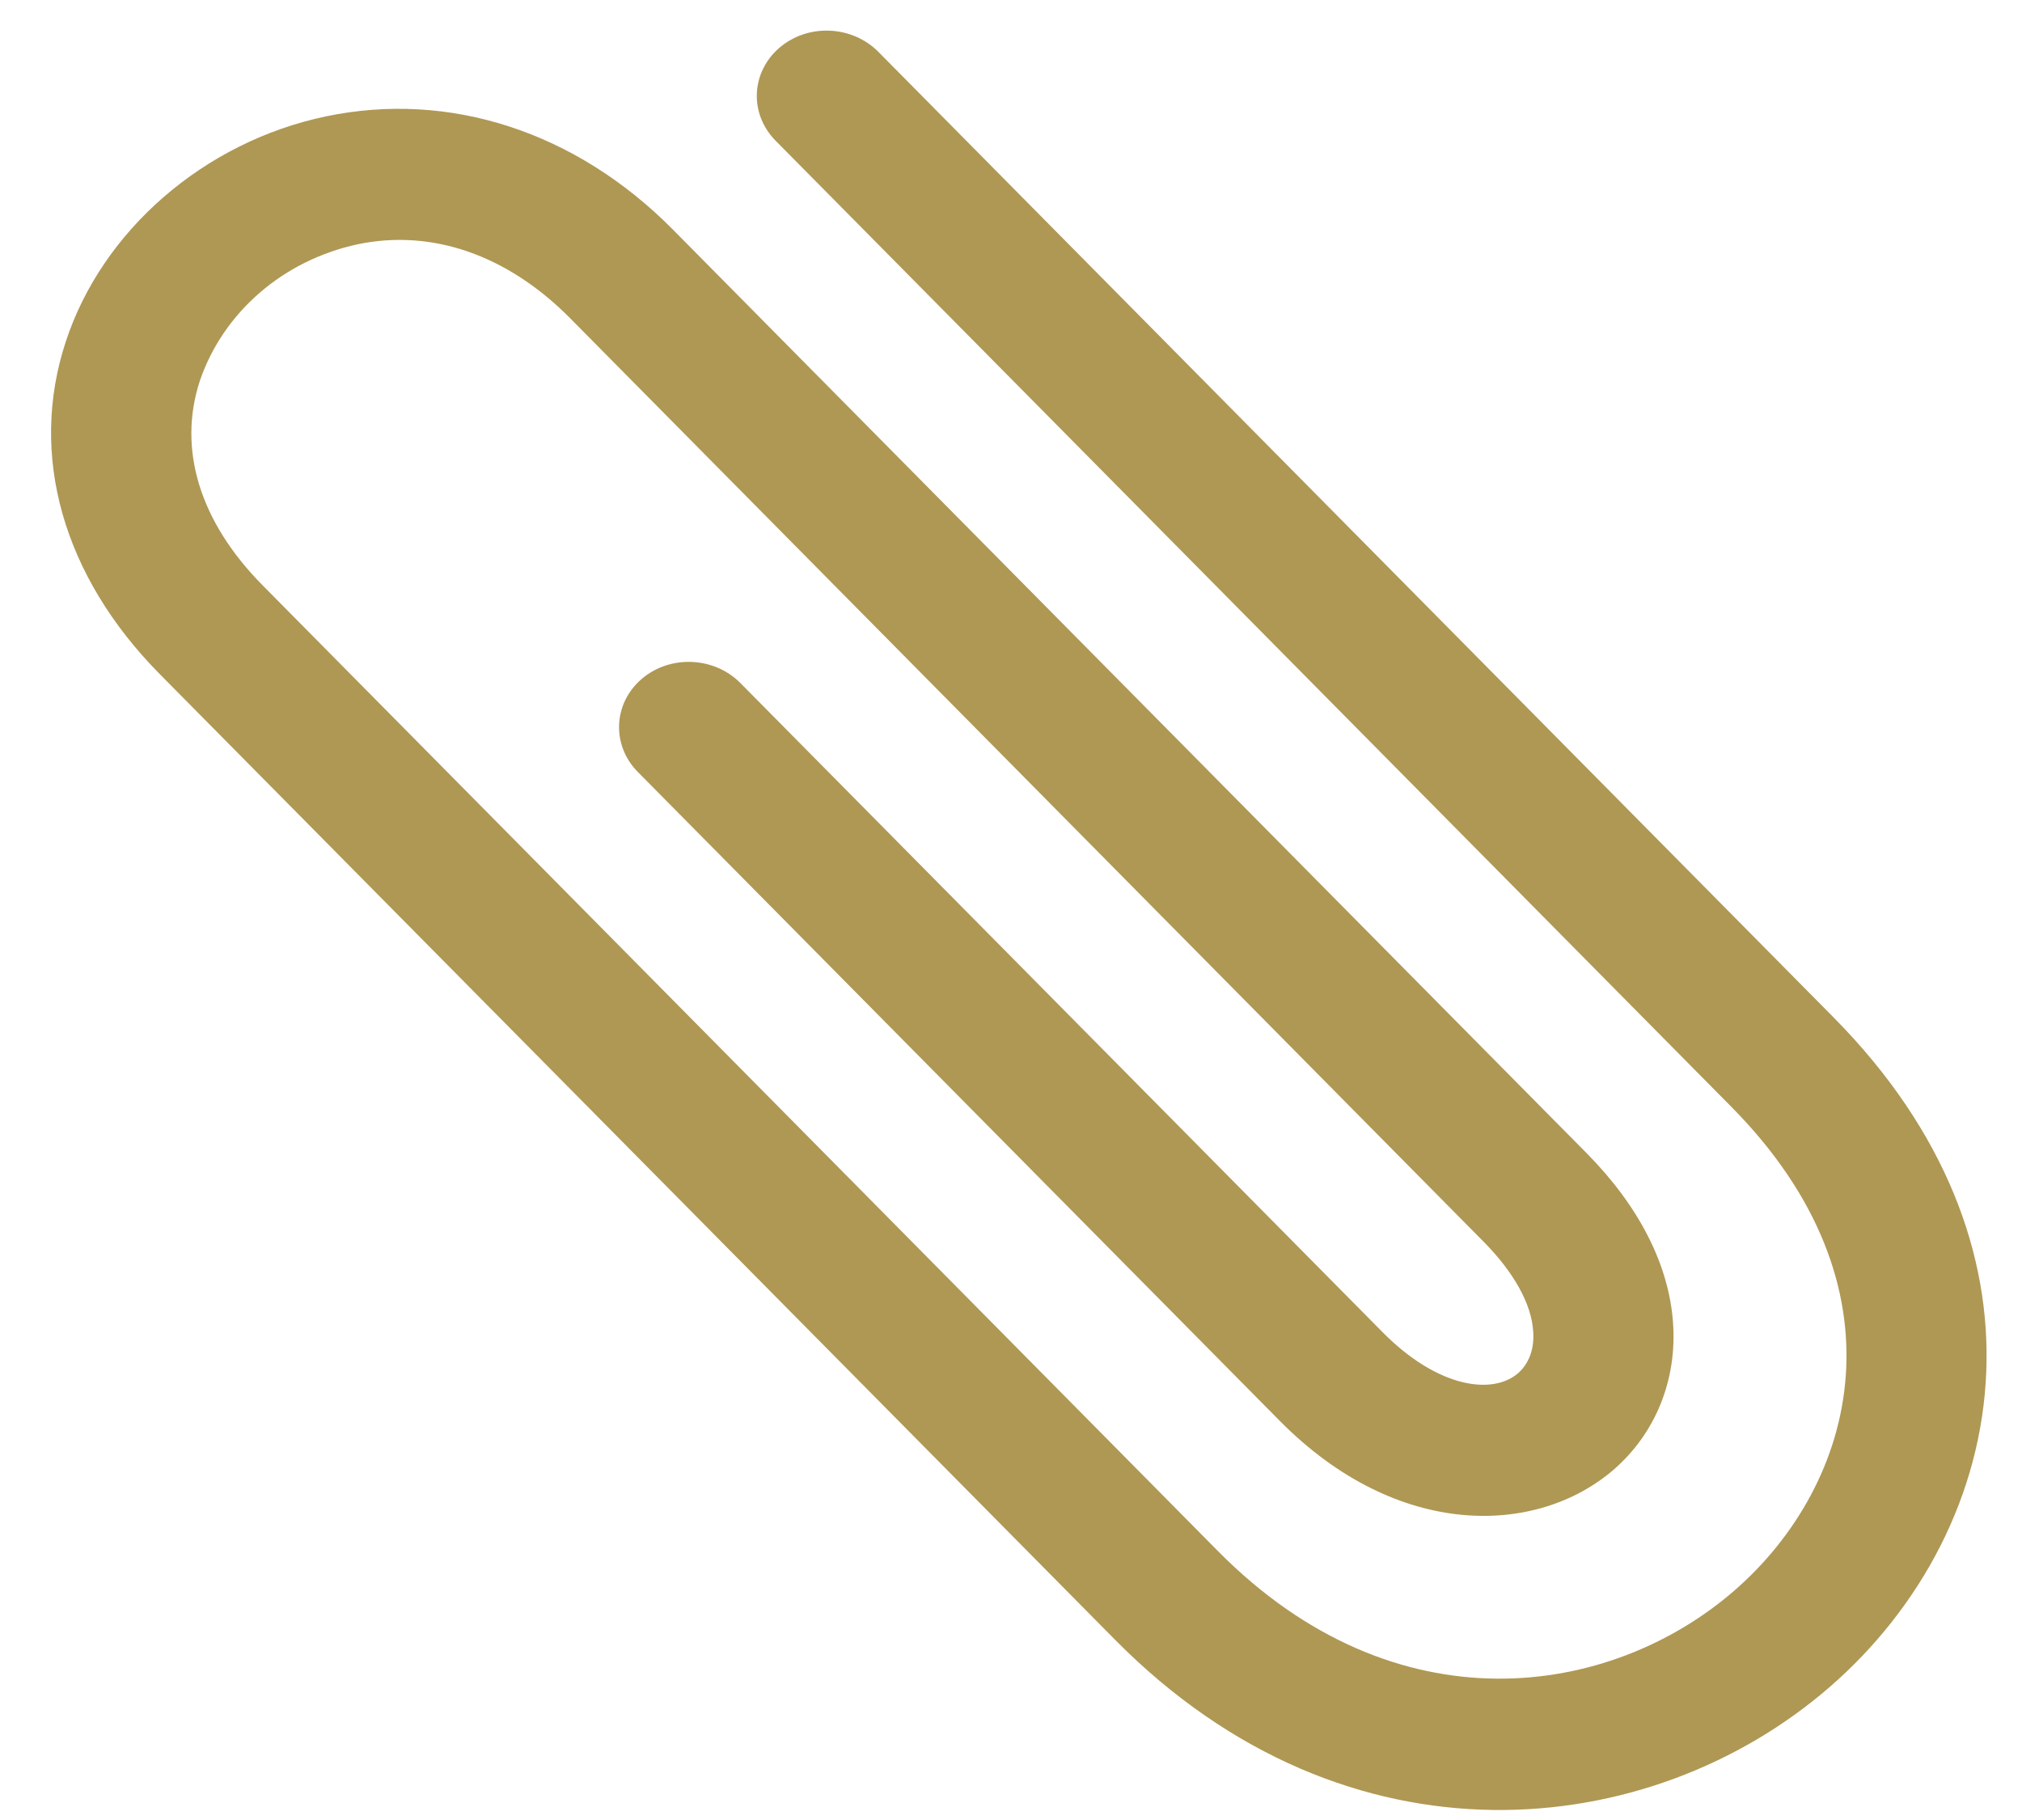 <svg width="30" height="27" viewBox="0 0 30 27" fill="none" xmlns="http://www.w3.org/2000/svg">
<path d="M29.47 20.345C29.4 22.171 28.507 23.849 27.141 25.032C24.491 27.327 20.002 27.822 16.547 24.329L2.368 9.998C0.932 8.545 0.423 6.748 0.976 5.068C1.517 3.416 3.032 2.105 4.833 1.727C6.669 1.342 8.545 1.953 9.982 3.404L23.543 17.11C24.317 17.893 24.76 18.761 24.822 19.617C24.885 20.467 24.565 21.262 23.94 21.804C22.803 22.784 20.74 22.851 18.987 21.078L9.463 11.452C9.072 11.056 9.096 10.441 9.516 10.076C9.936 9.712 10.594 9.738 10.985 10.133L20.511 19.761C21.333 20.593 22.145 20.698 22.523 20.372C22.687 20.228 22.769 20.005 22.747 19.743C22.72 19.341 22.459 18.875 22.02 18.429L8.461 4.723C7.53 3.782 6.408 3.392 5.302 3.625C4.761 3.742 4.261 3.99 3.852 4.344C3.443 4.698 3.137 5.147 2.966 5.647C2.632 6.661 2.963 7.739 3.893 8.68L18.072 23.012C20.714 25.681 23.893 25.189 25.726 23.602C27.558 22.014 28.331 19.089 25.686 16.418L11.507 2.087C11.414 1.993 11.342 1.884 11.294 1.763C11.246 1.643 11.224 1.516 11.229 1.388C11.234 1.26 11.266 1.134 11.323 1.018C11.38 0.902 11.46 0.798 11.56 0.712C11.763 0.536 12.031 0.444 12.306 0.455C12.582 0.465 12.842 0.578 13.031 0.768L27.21 15.099C28.879 16.789 29.536 18.634 29.47 20.345Z" fill="#AF9854"/>
</svg>
